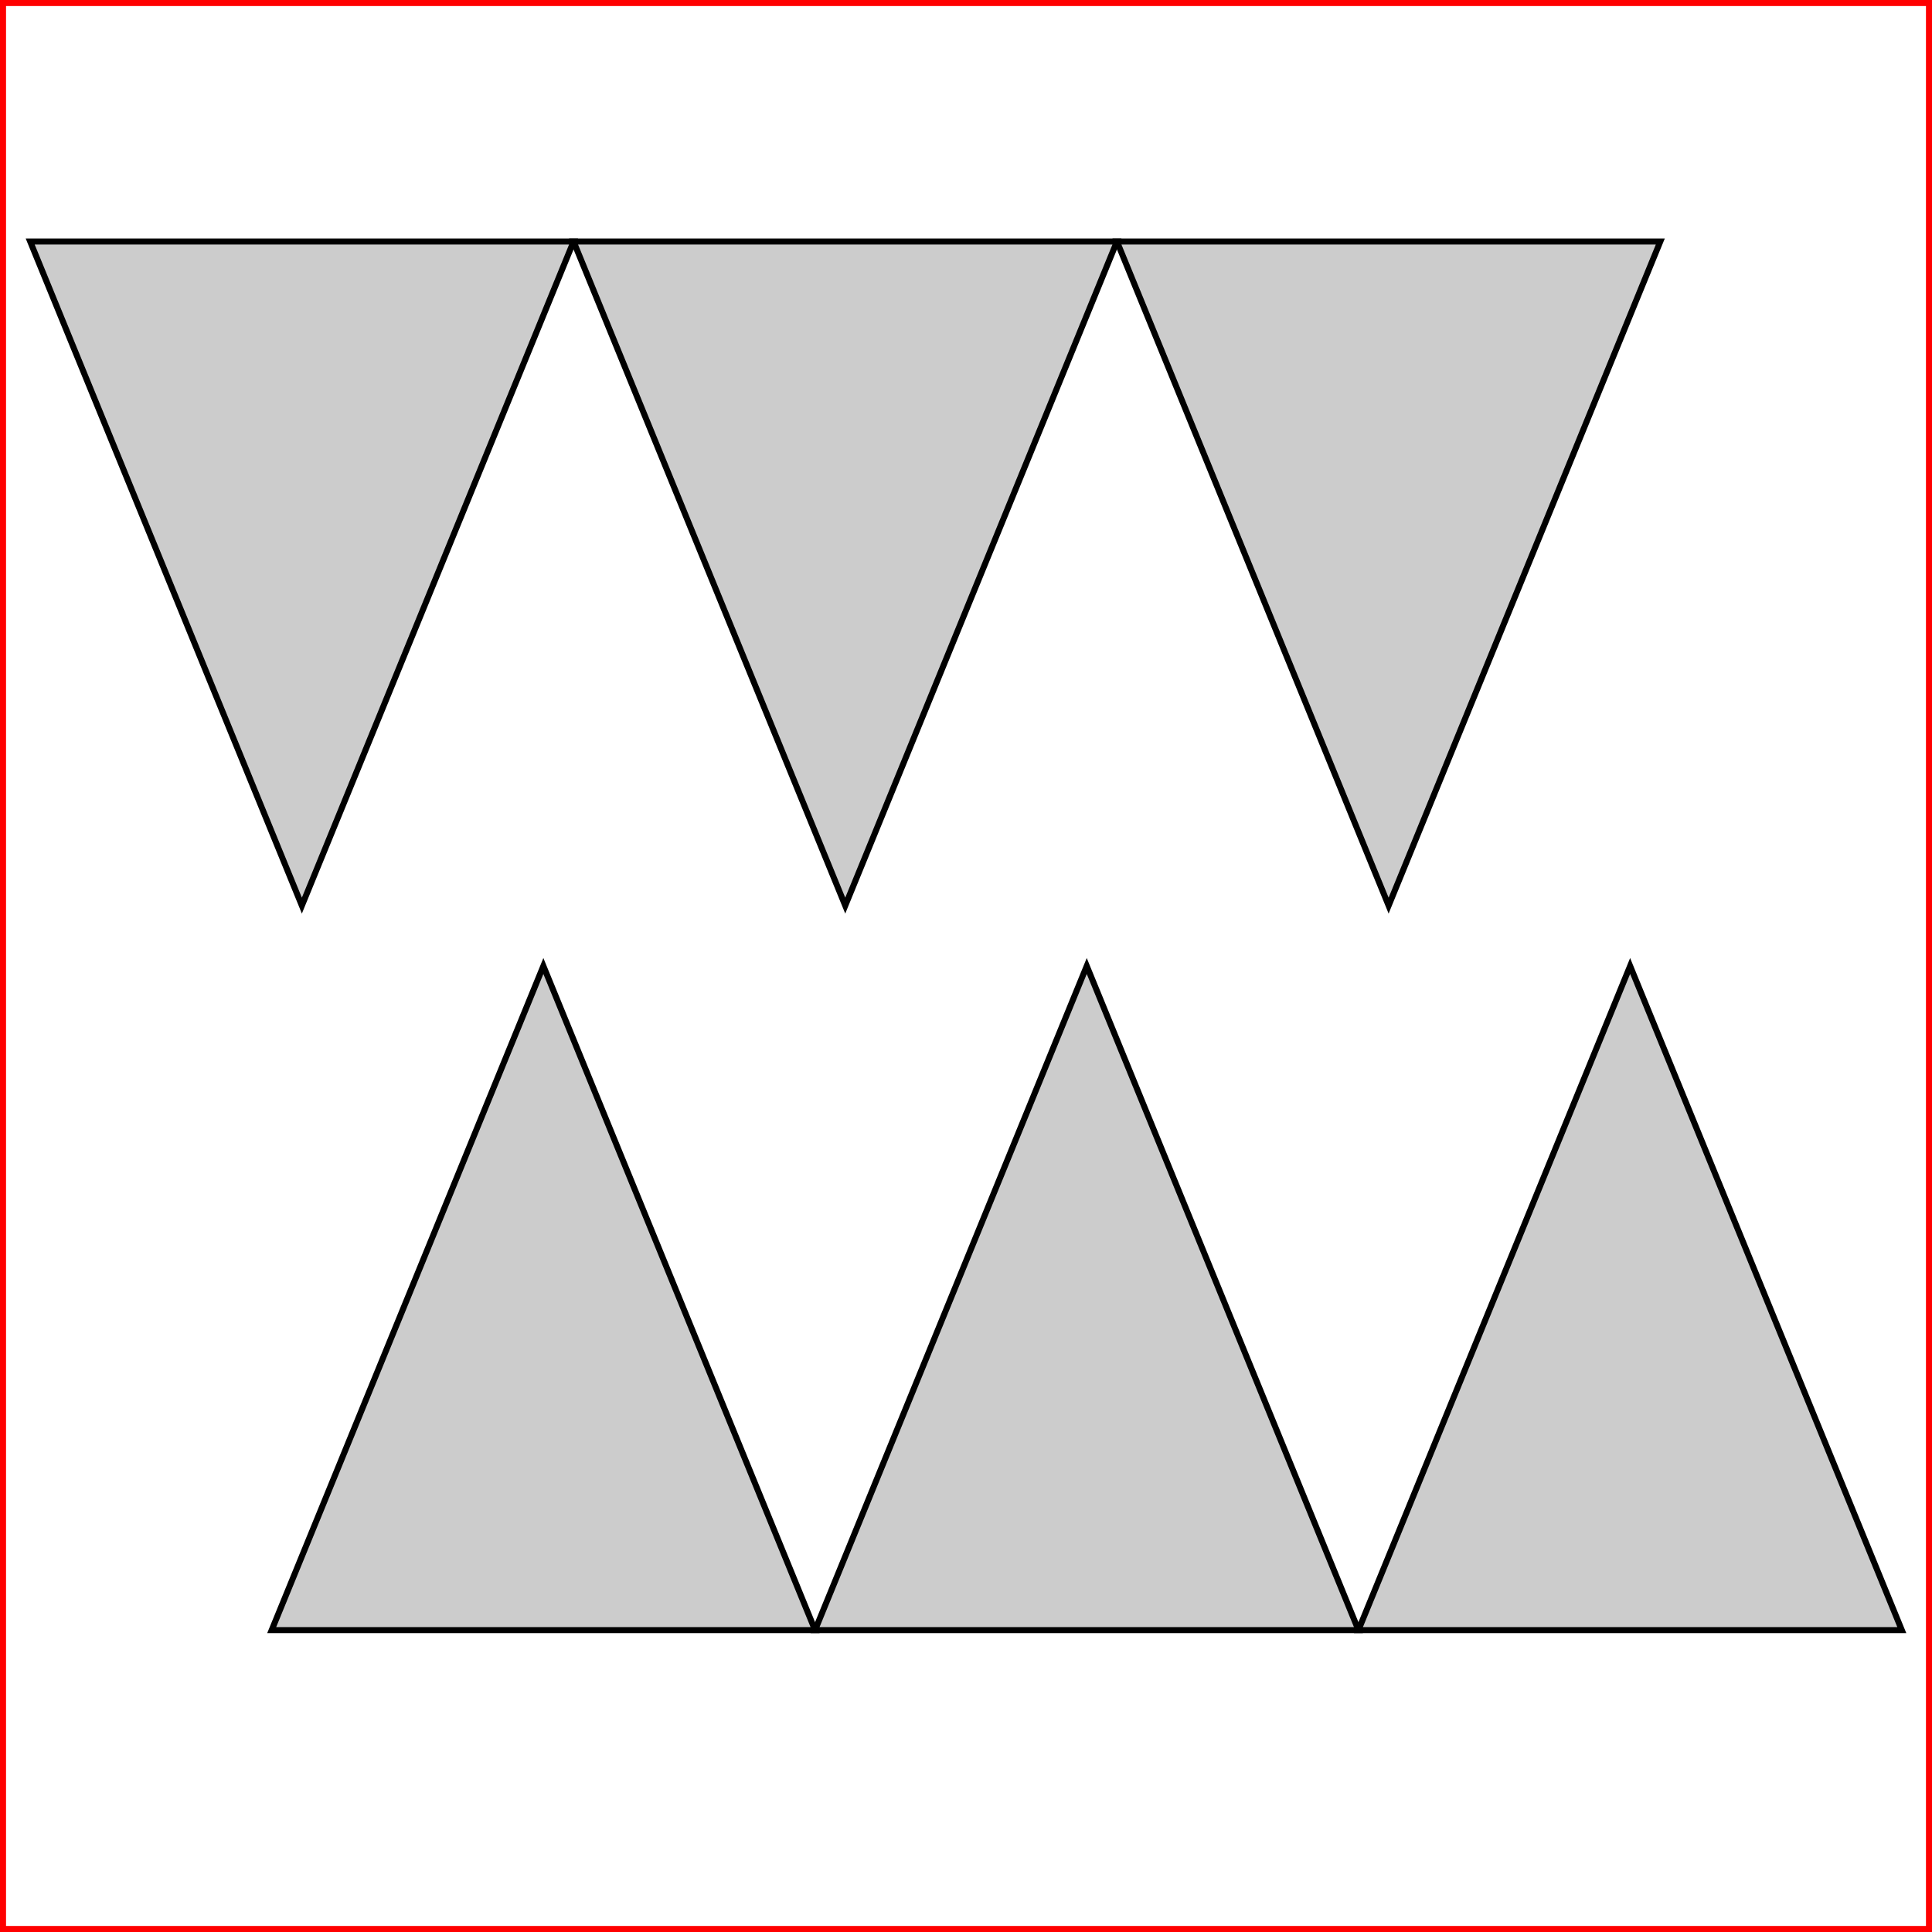 <?xml version="1.0" encoding="UTF-8" standalone="no"?>
<!-- Created with Inkscape (http://www.inkscape.org/) -->

<svg
   xmlns:dc="http://purl.org/dc/elements/1.1/"
   xmlns:cc="http://creativecommons.org/ns#"
   xmlns:rdf="http://www.w3.org/1999/02/22-rdf-syntax-ns#"
   xmlns:svg="http://www.w3.org/2000/svg"
   xmlns="http://www.w3.org/2000/svg"
   xmlns:sodipodi="http://sodipodi.sourceforge.net/DTD/sodipodi-0.dtd"
   xmlns:inkscape="http://www.inkscape.org/namespaces/inkscape"
   width="320"
   height="320"
   id="svg2"
   version="1.1"
   sodipodi:docname="level1.svg">
  <defs
     id="defs4" />
  <sodipodi:namedview
     id="base"
     pagecolor="#ffffff"
     bordercolor="#666666"
     borderopacity="1.0" />
  <g>
   
	<polygon points="5,40 95,40 50,150" style="fill:#cccccc;stroke:#000000;stroke-width:1"/>
  <polygon points="95,40 185,40 140,150" style="fill:#cccccc;stroke:#000000;stroke-width:1"/>
  <polygon points="185,40 275,40 230,150" style="fill:#cccccc;stroke:#000000;stroke-width:1"/>

	<polygon points="45,270 135,270 90,160" style="fill:#cccccc;stroke:#000000;stroke-width:1"/>
  <polygon points="135,270 225,270 180,160" style="fill:#cccccc;stroke:#000000;stroke-width:1"/>
  <polygon points="225,270 315,270 270,160" style="fill:#cccccc;stroke:#000000;stroke-width:1"/>

  <polyline
       points="0,0 320,0 320,320 0,320 0,0"
       style="fill:none;stroke:red;stroke-width:2"/>
  </g>
</svg>
